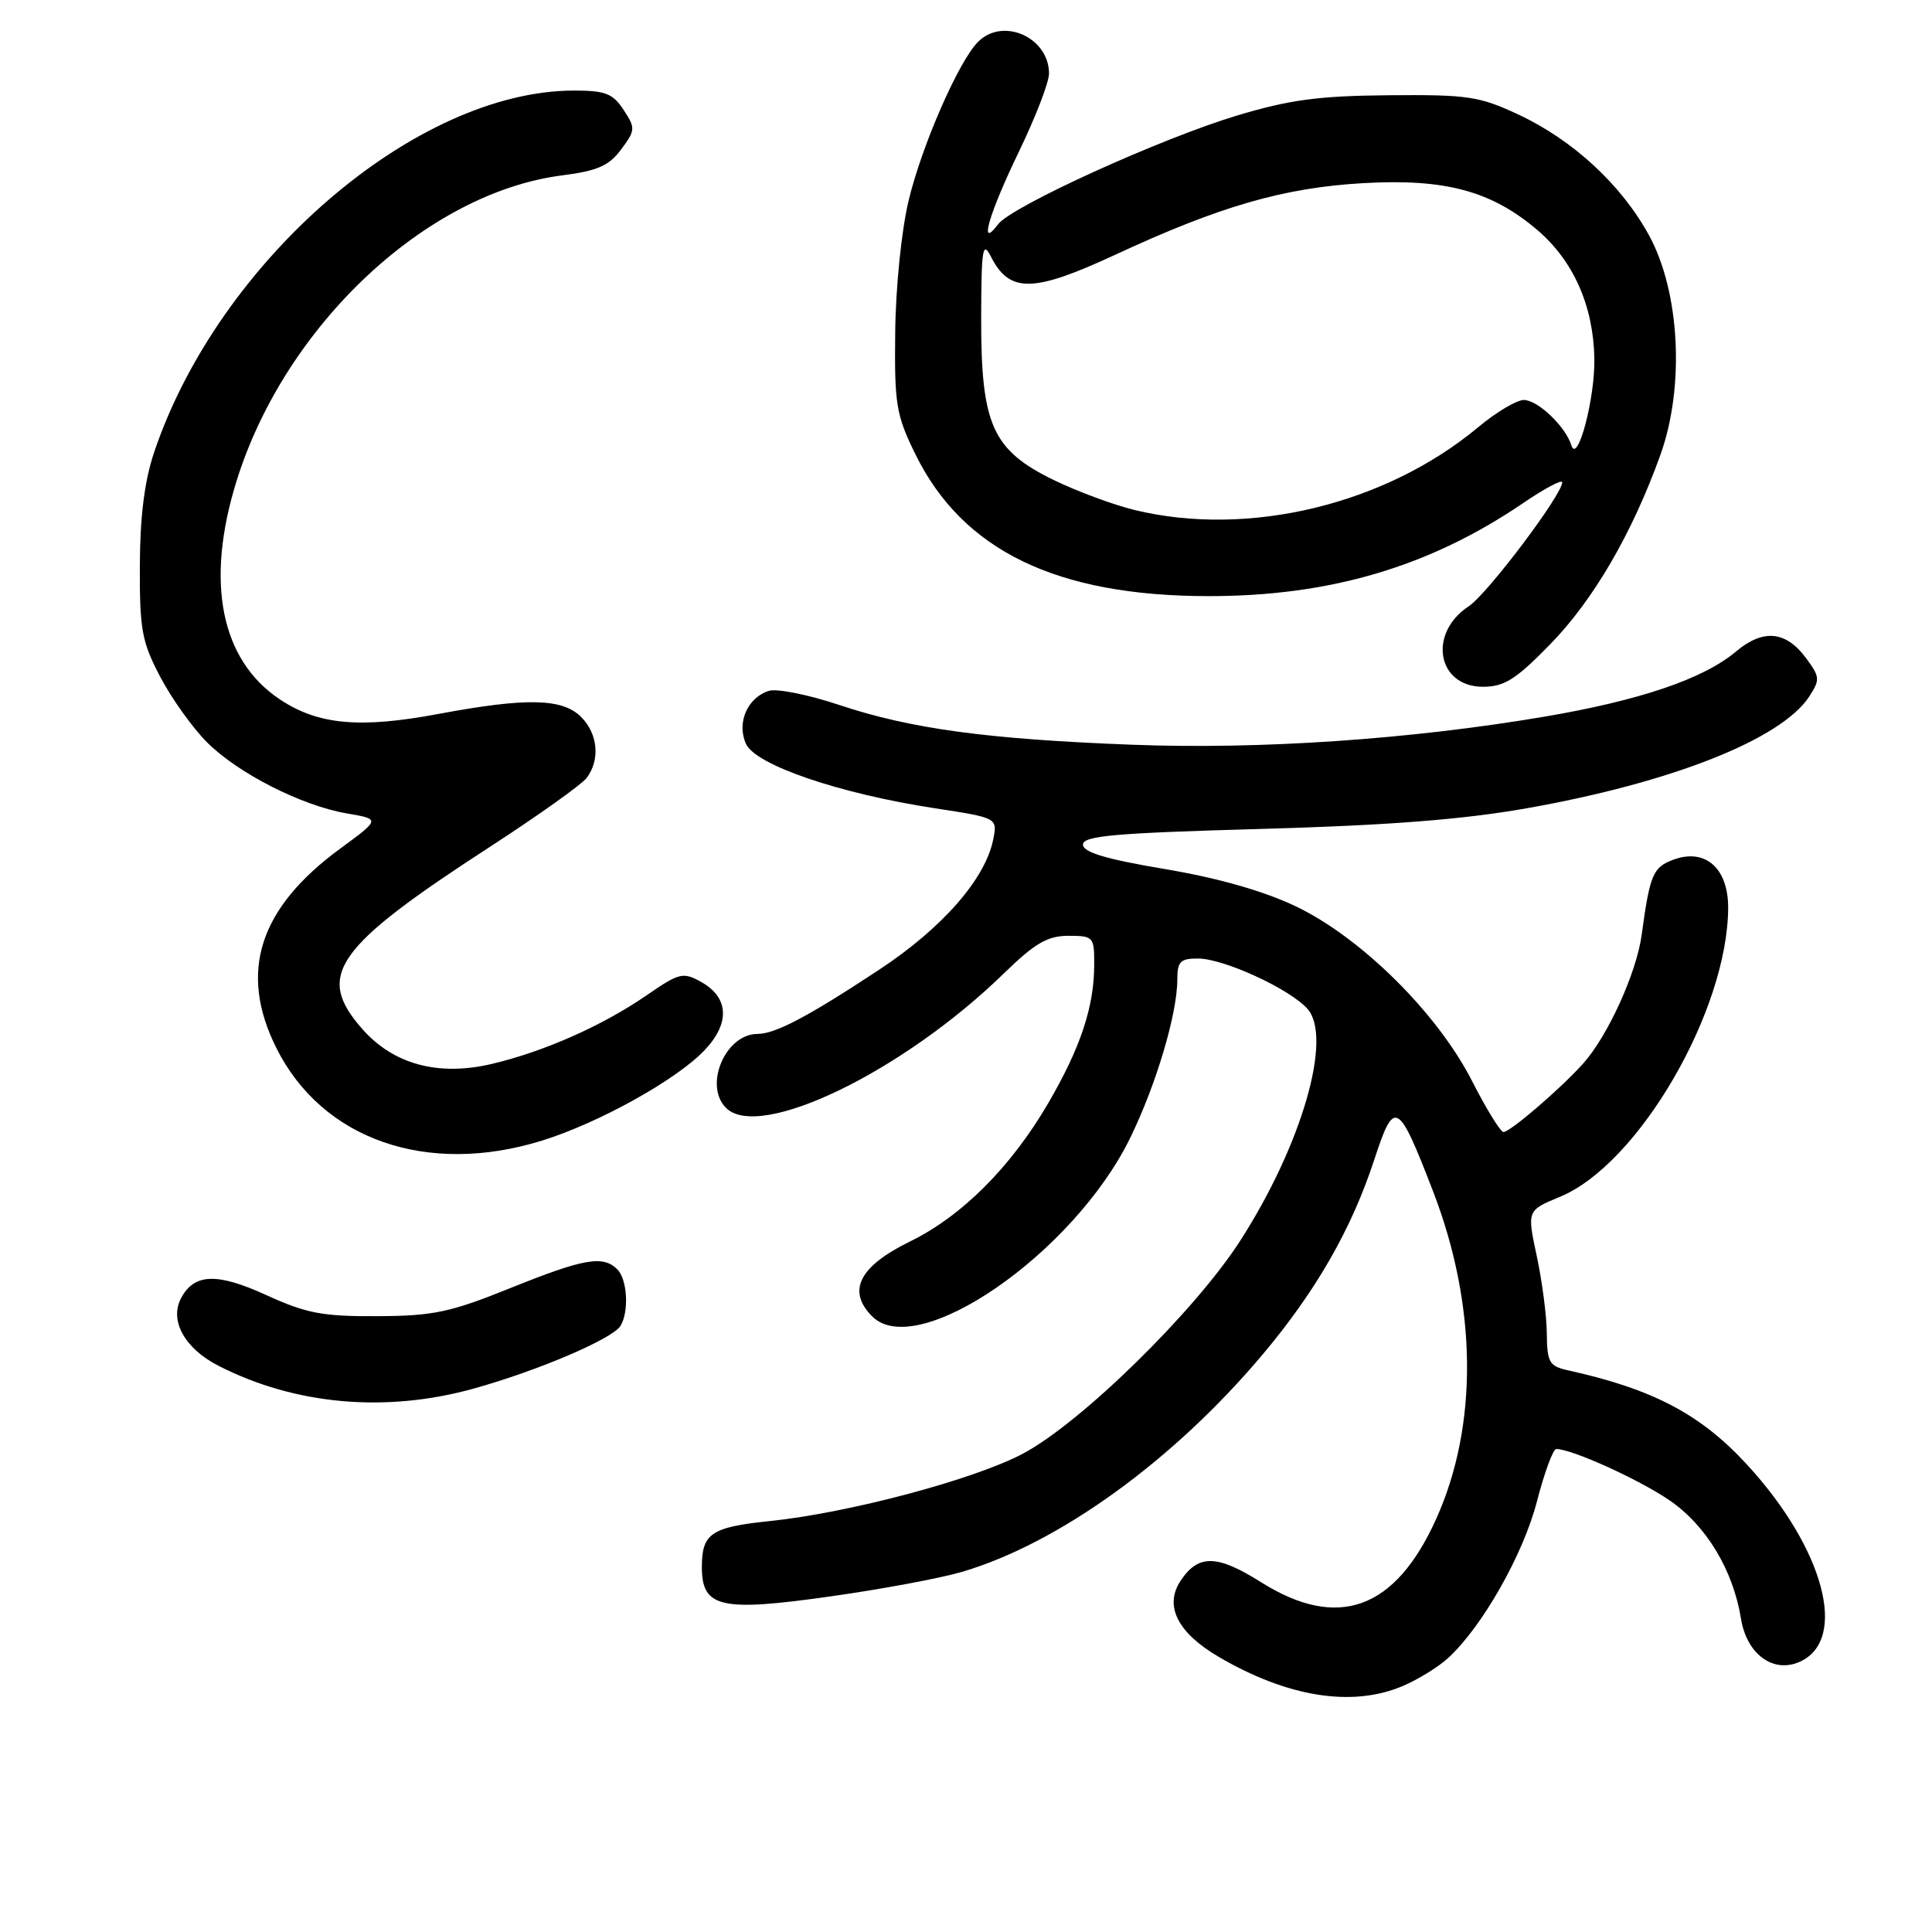 <?xml version="1.0" encoding="UTF-8" standalone="no"?>
<!DOCTYPE svg PUBLIC "-//W3C//DTD SVG 1.1//EN" "http://www.w3.org/Graphics/SVG/1.1/DTD/svg11.dtd" >
<svg xmlns="http://www.w3.org/2000/svg" xmlns:xlink="http://www.w3.org/1999/xlink" version="1.1" viewBox="0 0 256 256">
 <g >
 <path fill="currentColor"
d=" M 185.77 223.45 C 187.81 222.60 190.56 220.91 191.88 219.70 C 196.40 215.56 201.84 205.97 203.65 198.95 C 204.64 195.13 205.79 192.00 206.21 192.00 C 208.29 192.00 217.21 196.05 221.25 198.82 C 226.10 202.16 229.65 208.05 230.69 214.49 C 231.46 219.22 234.99 221.78 238.51 220.18 C 244.93 217.25 241.70 205.20 231.53 194.11 C 225.37 187.40 219.06 184.07 207.75 181.57 C 205.29 181.03 205.00 180.52 204.96 176.73 C 204.95 174.40 204.34 169.77 203.63 166.44 C 202.33 160.39 202.33 160.39 206.73 158.57 C 217.12 154.27 228.95 133.91 228.99 120.27 C 229.00 115.00 225.91 112.32 221.66 113.94 C 219.02 114.94 218.61 115.92 217.53 123.88 C 216.84 128.96 212.99 137.39 209.71 141.00 C 206.62 144.41 200.09 150.00 199.22 150.00 C 198.82 149.99 196.95 146.96 195.06 143.25 C 190.46 134.23 180.36 124.23 171.69 120.09 C 167.43 118.06 161.40 116.34 154.33 115.15 C 146.52 113.84 143.50 112.93 143.50 111.91 C 143.50 110.75 147.72 110.38 167.00 109.84 C 183.89 109.37 193.82 108.60 202.30 107.10 C 221.48 103.71 236.01 97.97 239.72 92.31 C 241.19 90.06 241.16 89.70 239.30 87.19 C 236.62 83.58 233.61 83.31 230.00 86.35 C 225.71 89.96 217.27 92.82 204.60 94.97 C 186.81 97.98 166.98 99.33 150.00 98.68 C 130.82 97.95 120.65 96.57 111.14 93.39 C 107.09 92.04 102.92 91.21 101.88 91.54 C 99.03 92.44 97.58 95.79 98.85 98.57 C 100.13 101.38 111.26 105.17 123.87 107.10 C 132.18 108.37 132.18 108.37 131.60 111.26 C 130.56 116.46 124.85 122.98 116.51 128.48 C 107.07 134.71 102.73 137.00 100.38 137.00 C 96.12 137.00 93.22 143.82 96.20 146.80 C 100.62 151.22 119.63 142.02 133.01 128.99 C 137.14 124.97 138.80 124.00 141.57 124.00 C 144.87 124.00 145.00 124.14 144.99 127.75 C 144.99 133.39 143.20 138.78 138.90 146.17 C 133.96 154.64 127.46 161.14 120.57 164.51 C 113.83 167.81 112.20 171.05 115.57 174.43 C 121.54 180.39 142.25 166.09 149.73 150.83 C 153.18 143.79 156.00 134.34 156.00 129.79 C 156.00 127.41 156.40 127.00 158.75 127.01 C 162.17 127.02 170.90 131.04 173.25 133.68 C 176.61 137.48 172.49 151.72 164.35 164.38 C 158.33 173.76 143.18 188.60 135.48 192.65 C 129.00 196.07 112.41 200.48 102.00 201.55 C 94.23 202.35 93.00 203.19 93.00 207.64 C 93.00 213.04 95.49 213.60 110.12 211.52 C 116.86 210.57 124.65 209.11 127.44 208.29 C 140.28 204.52 155.50 193.52 167.32 179.46 C 174.40 171.04 179.11 162.81 182.11 153.63 C 184.76 145.54 185.24 145.80 189.92 157.94 C 195.73 173.04 195.89 188.82 190.33 201.20 C 184.89 213.32 177.28 216.07 167.06 209.63 C 161.24 205.96 158.75 205.93 156.41 209.50 C 154.25 212.80 156.04 216.35 161.48 219.54 C 170.56 224.86 179.10 226.24 185.77 223.45 Z  M 62.71 184.01 C 71.14 181.68 81.11 177.43 82.20 175.71 C 83.37 173.86 83.14 169.54 81.80 168.20 C 79.90 166.30 77.38 166.75 67.62 170.68 C 59.66 173.89 57.42 174.37 50.00 174.40 C 42.74 174.44 40.60 174.03 35.34 171.63 C 28.77 168.62 25.75 168.72 24.00 172.00 C 22.41 174.97 24.47 178.69 28.96 180.98 C 39.11 186.16 51.09 187.23 62.71 184.01 Z  M 71.84 151.13 C 79.36 148.79 89.61 143.09 93.33 139.19 C 96.76 135.60 96.60 132.18 92.92 130.12 C 90.50 128.77 90.02 128.89 85.64 131.91 C 79.79 135.93 72.11 139.33 65.19 140.97 C 58.09 142.65 52.12 141.04 47.99 136.33 C 41.76 129.24 44.33 125.57 64.87 112.24 C 71.27 108.09 77.05 103.97 77.72 103.10 C 79.55 100.70 79.24 97.24 77.00 95.00 C 74.52 92.52 69.77 92.42 58.10 94.60 C 47.71 96.55 42.19 96.05 37.14 92.71 C 29.24 87.49 27.17 77.11 31.35 63.72 C 37.77 43.10 56.55 25.50 74.55 23.23 C 79.15 22.64 80.69 21.97 82.30 19.81 C 84.20 17.26 84.22 16.98 82.63 14.56 C 81.21 12.39 80.20 12.00 76.08 12.00 C 55.08 12.00 28.93 34.55 20.40 60.00 C 19.14 63.76 18.55 68.50 18.53 75.00 C 18.50 83.47 18.80 85.07 21.25 89.72 C 22.76 92.59 25.54 96.47 27.42 98.35 C 31.55 102.48 39.97 106.76 45.99 107.79 C 50.40 108.54 50.40 108.54 45.06 112.46 C 34.31 120.35 31.60 128.80 36.61 138.85 C 42.67 151.01 56.61 155.87 71.84 151.13 Z  M 205.39 85.39 C 211.14 79.50 216.26 70.70 220.01 60.28 C 223.25 51.26 222.61 38.72 218.52 31.21 C 214.87 24.51 208.44 18.56 201.18 15.17 C 196.01 12.75 194.47 12.53 184.00 12.62 C 174.70 12.70 170.85 13.22 163.88 15.32 C 153.74 18.38 134.04 27.34 132.25 29.72 C 129.62 33.21 131.01 28.38 135.00 20.12 C 137.20 15.57 139.00 10.91 139.00 9.75 C 139.00 4.96 132.91 2.23 129.60 5.54 C 127.03 8.11 122.14 19.29 120.39 26.60 C 119.46 30.48 118.68 38.09 118.62 44.00 C 118.51 53.59 118.74 54.99 121.29 60.18 C 127.56 72.95 139.98 78.97 160.09 78.99 C 176.18 79.01 189.39 75.11 201.75 66.71 C 204.64 64.74 207.00 63.48 207.00 63.91 C 207.00 65.56 197.07 78.72 194.62 80.33 C 189.18 83.90 190.42 91.00 196.49 91.00 C 199.33 91.00 200.85 90.04 205.39 85.39 Z  M 150.35 67.58 C 147.51 66.89 142.67 65.09 139.57 63.58 C 131.50 59.63 130.00 56.28 130.01 42.29 C 130.03 32.97 130.20 31.84 131.29 33.98 C 133.75 38.85 136.87 38.81 147.70 33.79 C 161.63 27.32 170.07 24.88 180.60 24.27 C 191.50 23.64 197.65 25.30 203.74 30.51 C 208.49 34.58 211.13 40.52 211.26 47.48 C 211.37 52.76 209.02 61.62 208.21 59.00 C 207.44 56.51 203.76 53.00 201.92 53.00 C 200.97 53.00 198.26 54.61 195.90 56.58 C 183.61 66.85 165.43 71.24 150.35 67.58 Z "/>
</g>
</svg>